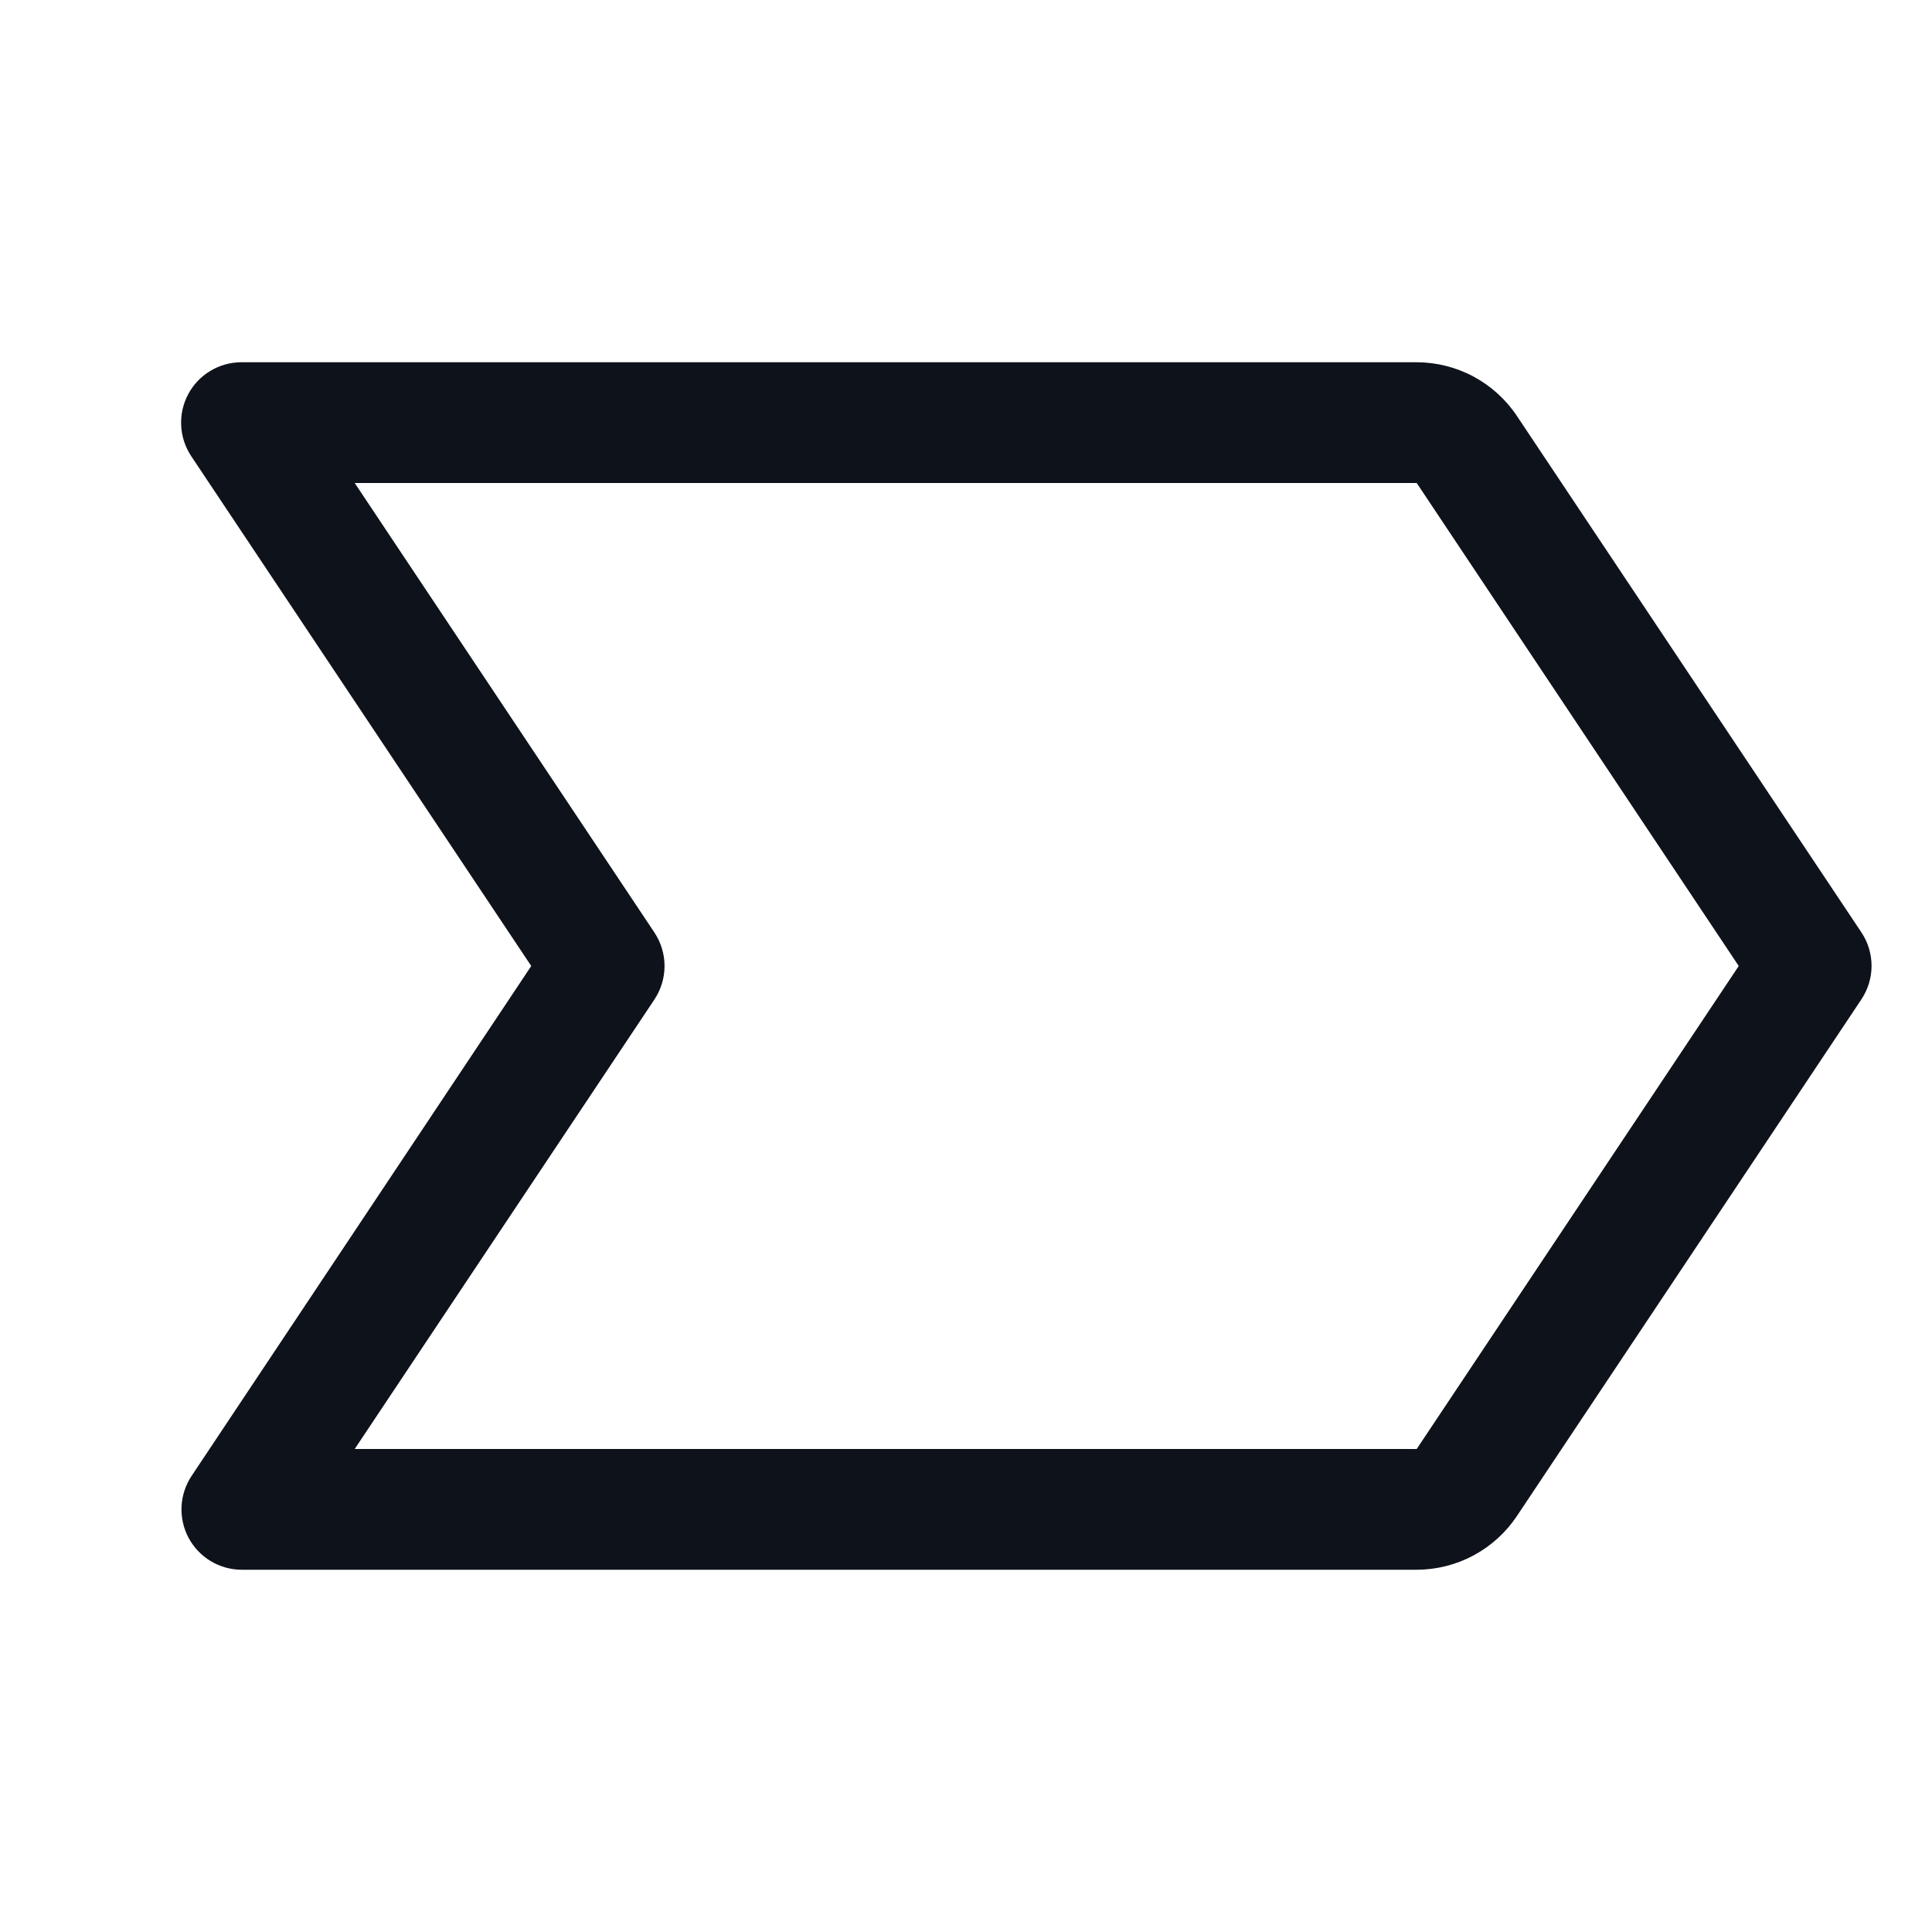 <svg width="32" height="32" viewBox="0 0 32 32" fill="none" xmlns="http://www.w3.org/2000/svg">
<path d="M30.832 15.445L25.125 6.89C24.943 6.617 24.696 6.393 24.406 6.237C24.117 6.082 23.794 6.001 23.465 6H4C3.819 6 3.641 6.049 3.486 6.142C3.33 6.235 3.203 6.368 3.118 6.528C3.032 6.688 2.992 6.868 3.001 7.048C3.009 7.229 3.067 7.404 3.167 7.555L8.799 16L3.174 24.445C3.074 24.595 3.016 24.77 3.007 24.95C2.998 25.13 3.038 25.31 3.122 25.469C3.207 25.629 3.334 25.762 3.488 25.856C3.643 25.949 3.819 25.999 4 26H23.465C23.794 25.999 24.117 25.918 24.406 25.763C24.696 25.607 24.943 25.383 25.125 25.11L30.829 16.555C30.939 16.391 30.998 16.198 30.999 16.001C30.999 15.803 30.942 15.61 30.832 15.445ZM23.465 24H5.875L10.839 16.555C10.948 16.391 11.007 16.198 11.007 16C11.007 15.803 10.948 15.609 10.839 15.445L5.875 8H23.465L28.799 16L23.465 24Z" fill="#0E121B"/>
</svg>
